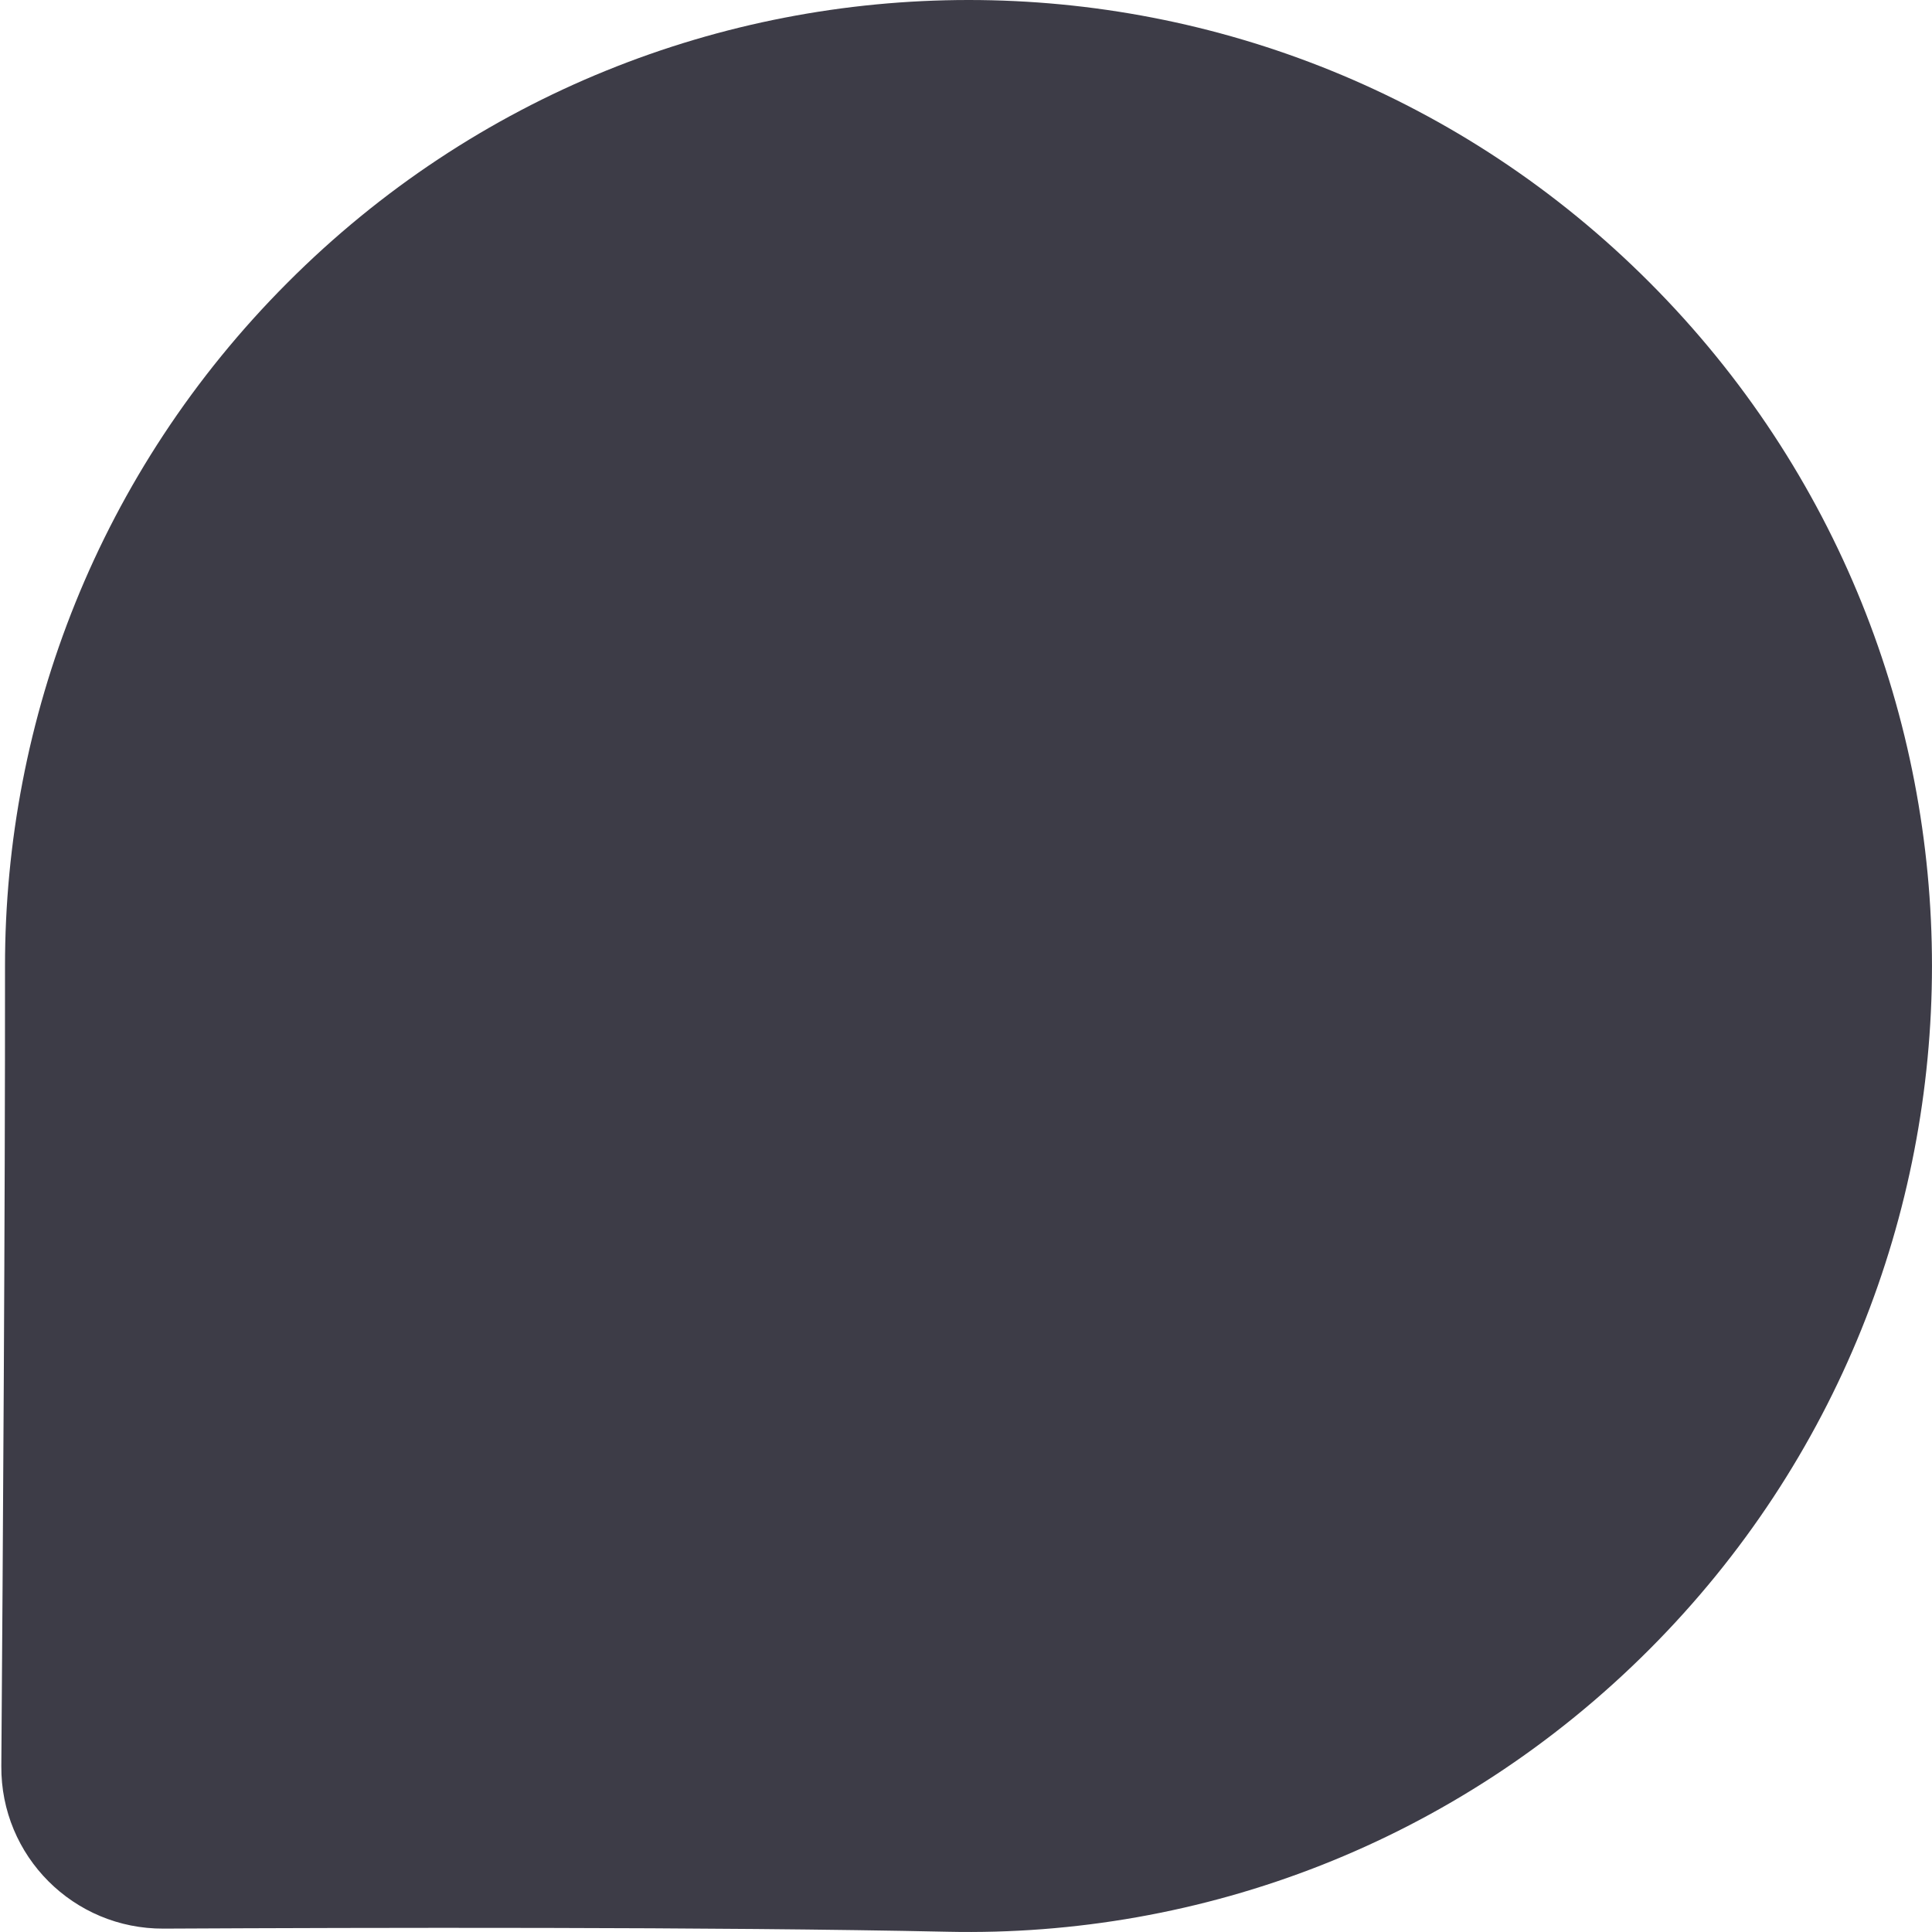 <svg width="32" height="32" viewBox="0 0 32 32" fill="none" xmlns="http://www.w3.org/2000/svg">
<path id="day" fill-rule="evenodd" clip-rule="evenodd" d="M27.326 27.312C24.118 30.529 19.894 32.087 15.697 31.996C11.862 31.913 6.083 31.927 2.711 31.944C1.219 31.952 0.01 30.743 0.022 29.251C0.047 25.834 0.086 19.934 0.083 16.008C0.08 11.911 1.636 7.814 4.76 4.684C10.985 -1.561 21.101 -1.561 27.326 4.682C33.563 10.936 33.552 21.069 27.326 27.312Z" fill="#3D3C47"/>
</svg>
